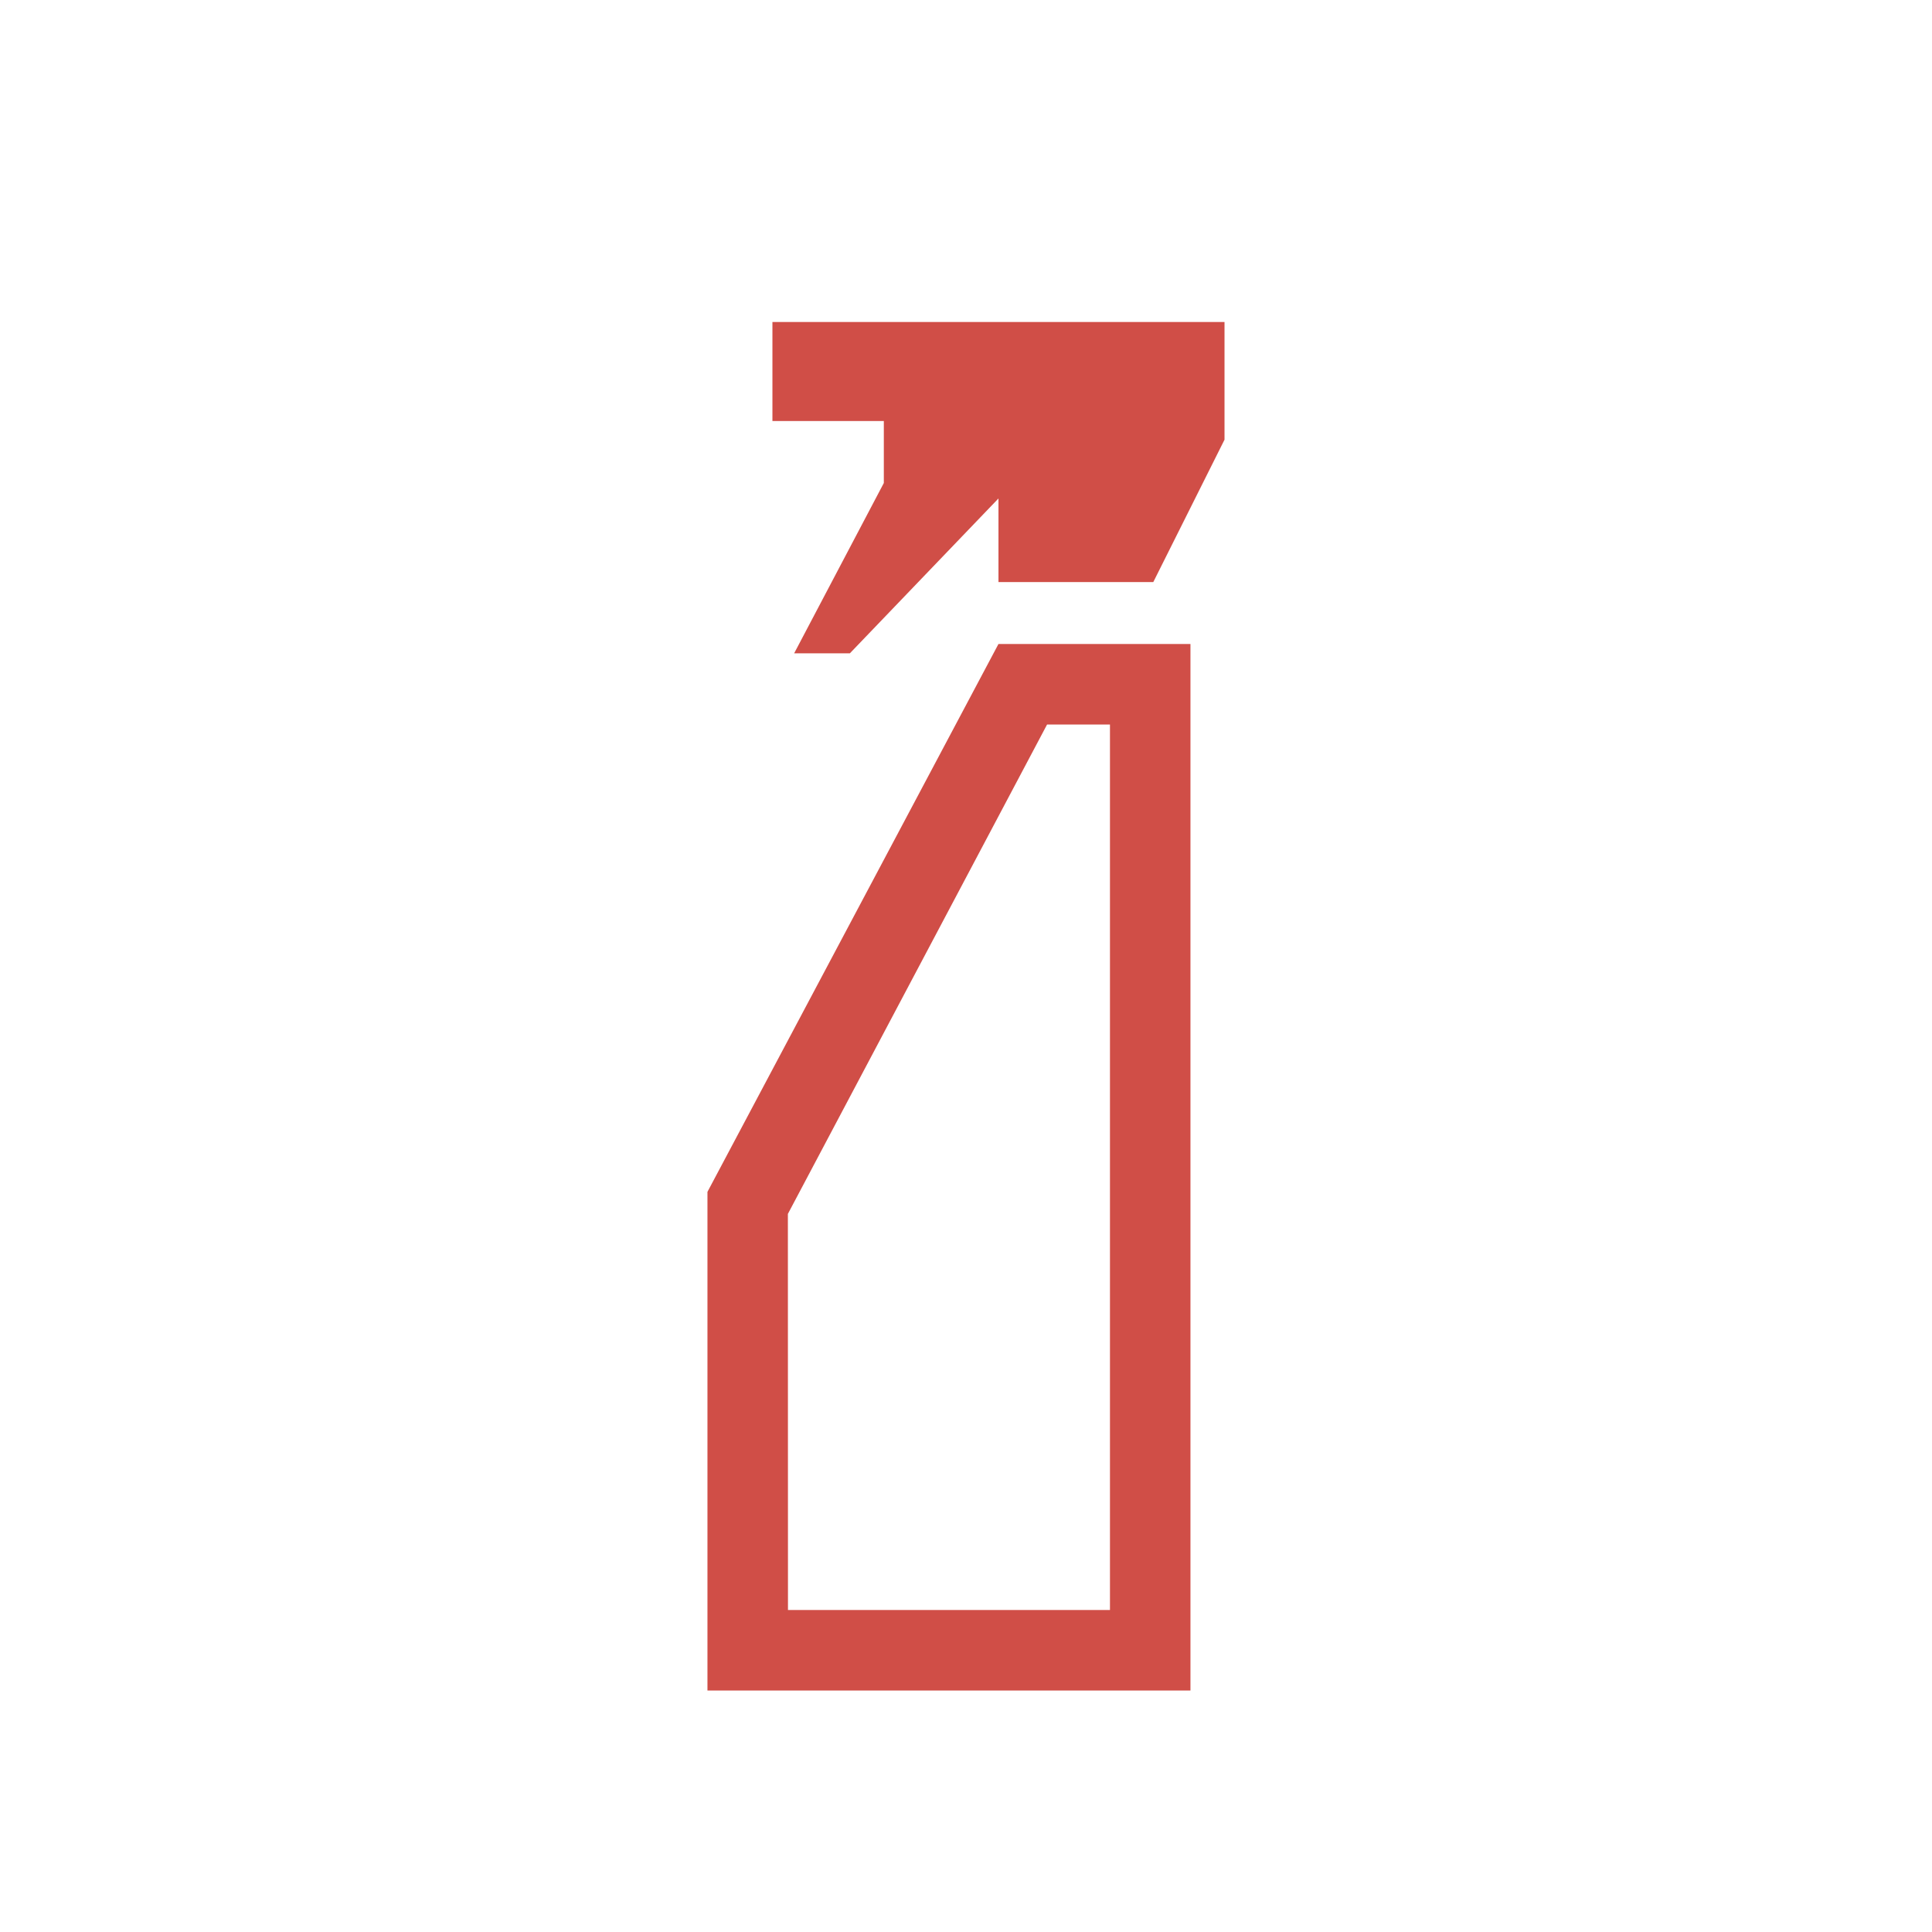 <svg width="62" height="62" viewBox="0 0 62 62" fill="none" xmlns="http://www.w3.org/2000/svg">
<path d="M25.485 20.966L28.363 15.5V13.511H24.788V10.333H39.296V14.11L37.01 18.68H32.042V15.996L27.273 20.966H25.485ZM22.703 54.25V38.248L32.042 20.666H38.203V54.25H22.703ZM25.287 51.666H35.62V23.25H33.602L25.284 38.956L25.287 51.666Z" fill="#D04E47"/>
</svg>
